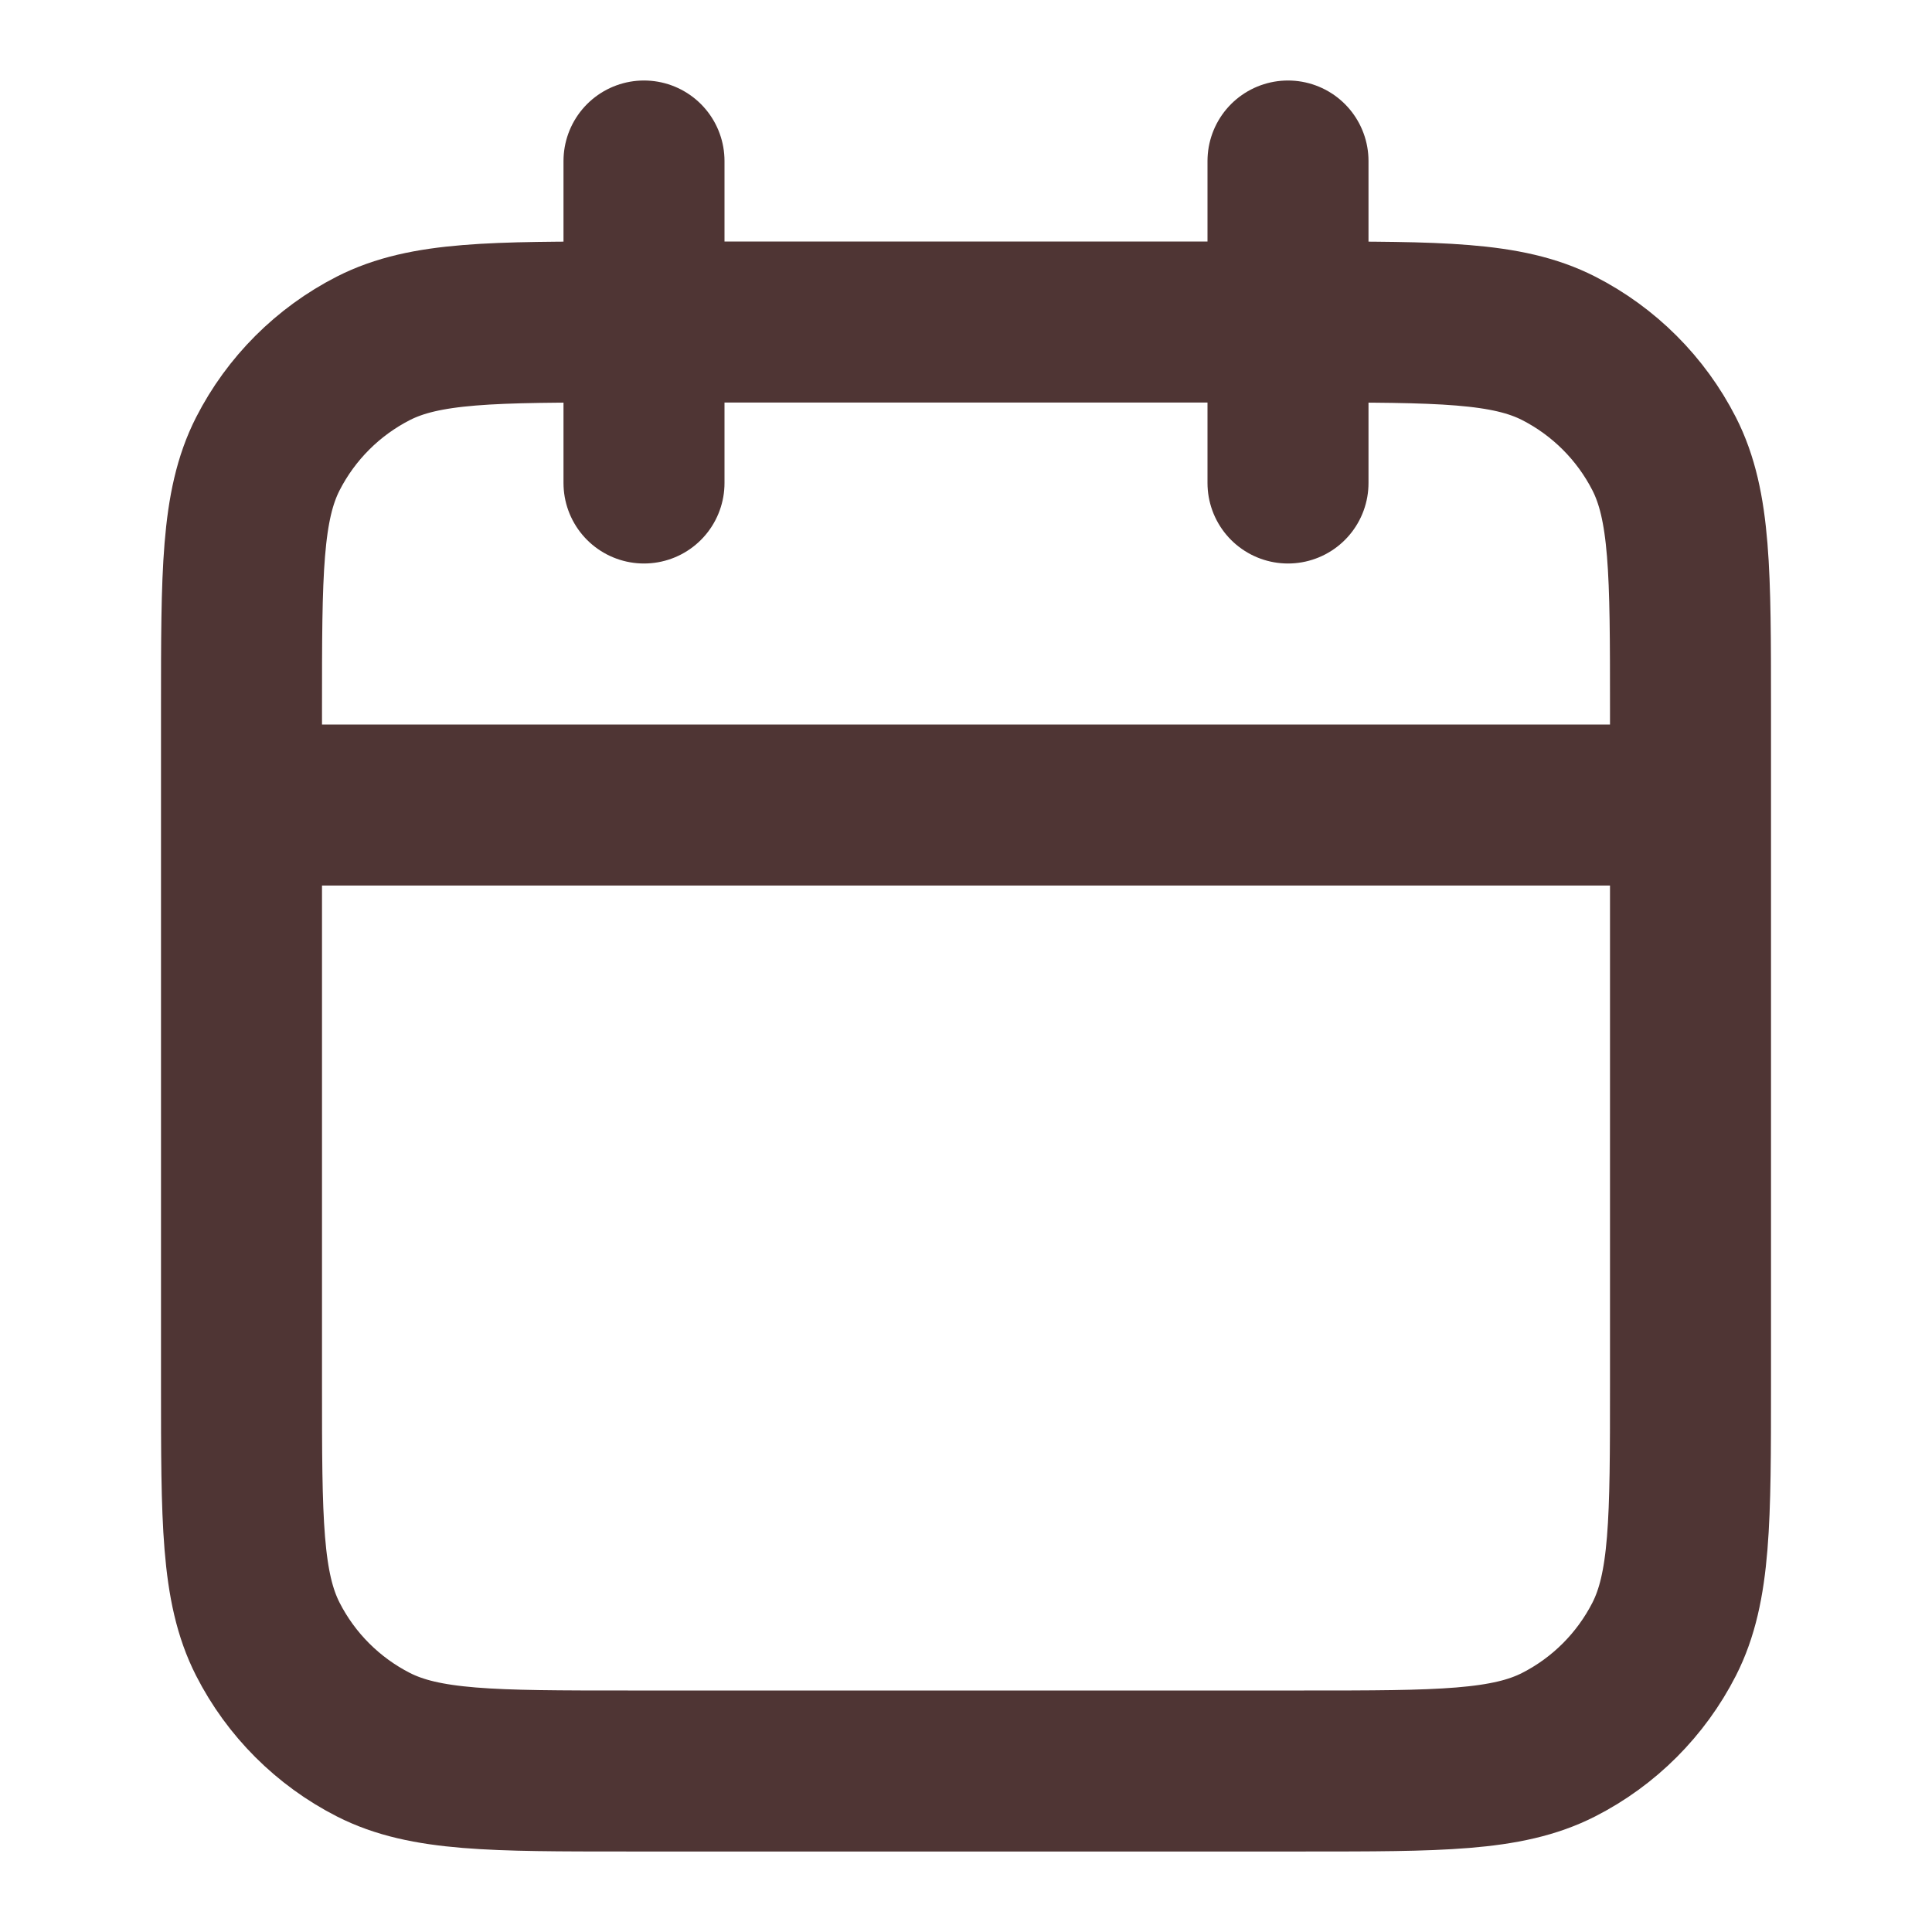 <svg width="24" height="24" fill="none" xmlns="http://www.w3.org/2000/svg"><path d="M21 10H3m13-8v4M8 2v4m-.2 16h8.4c1.68 0 2.52 0 3.162-.327.565-.288 1.023-.747 1.311-1.311C21 19.72 21 18.88 21 17.2V8.8c0-1.68 0-2.52-.327-3.162-.288-.564-.747-1.023-1.311-1.311C18.72 4 17.88 4 16.2 4H7.8c-1.68 0-2.52 0-3.162.327-.564.288-1.023.747-1.311 1.311C3 6.28 3 7.12 3 8.8v8.4c0 1.68 0 2.52.327 3.162.288.565.747 1.023 1.311 1.311C5.28 22 6.12 22 7.8 22Z" stroke="#4F3534" stroke-width="2" stroke-linecap="round" stroke-linejoin="round"/></svg>
